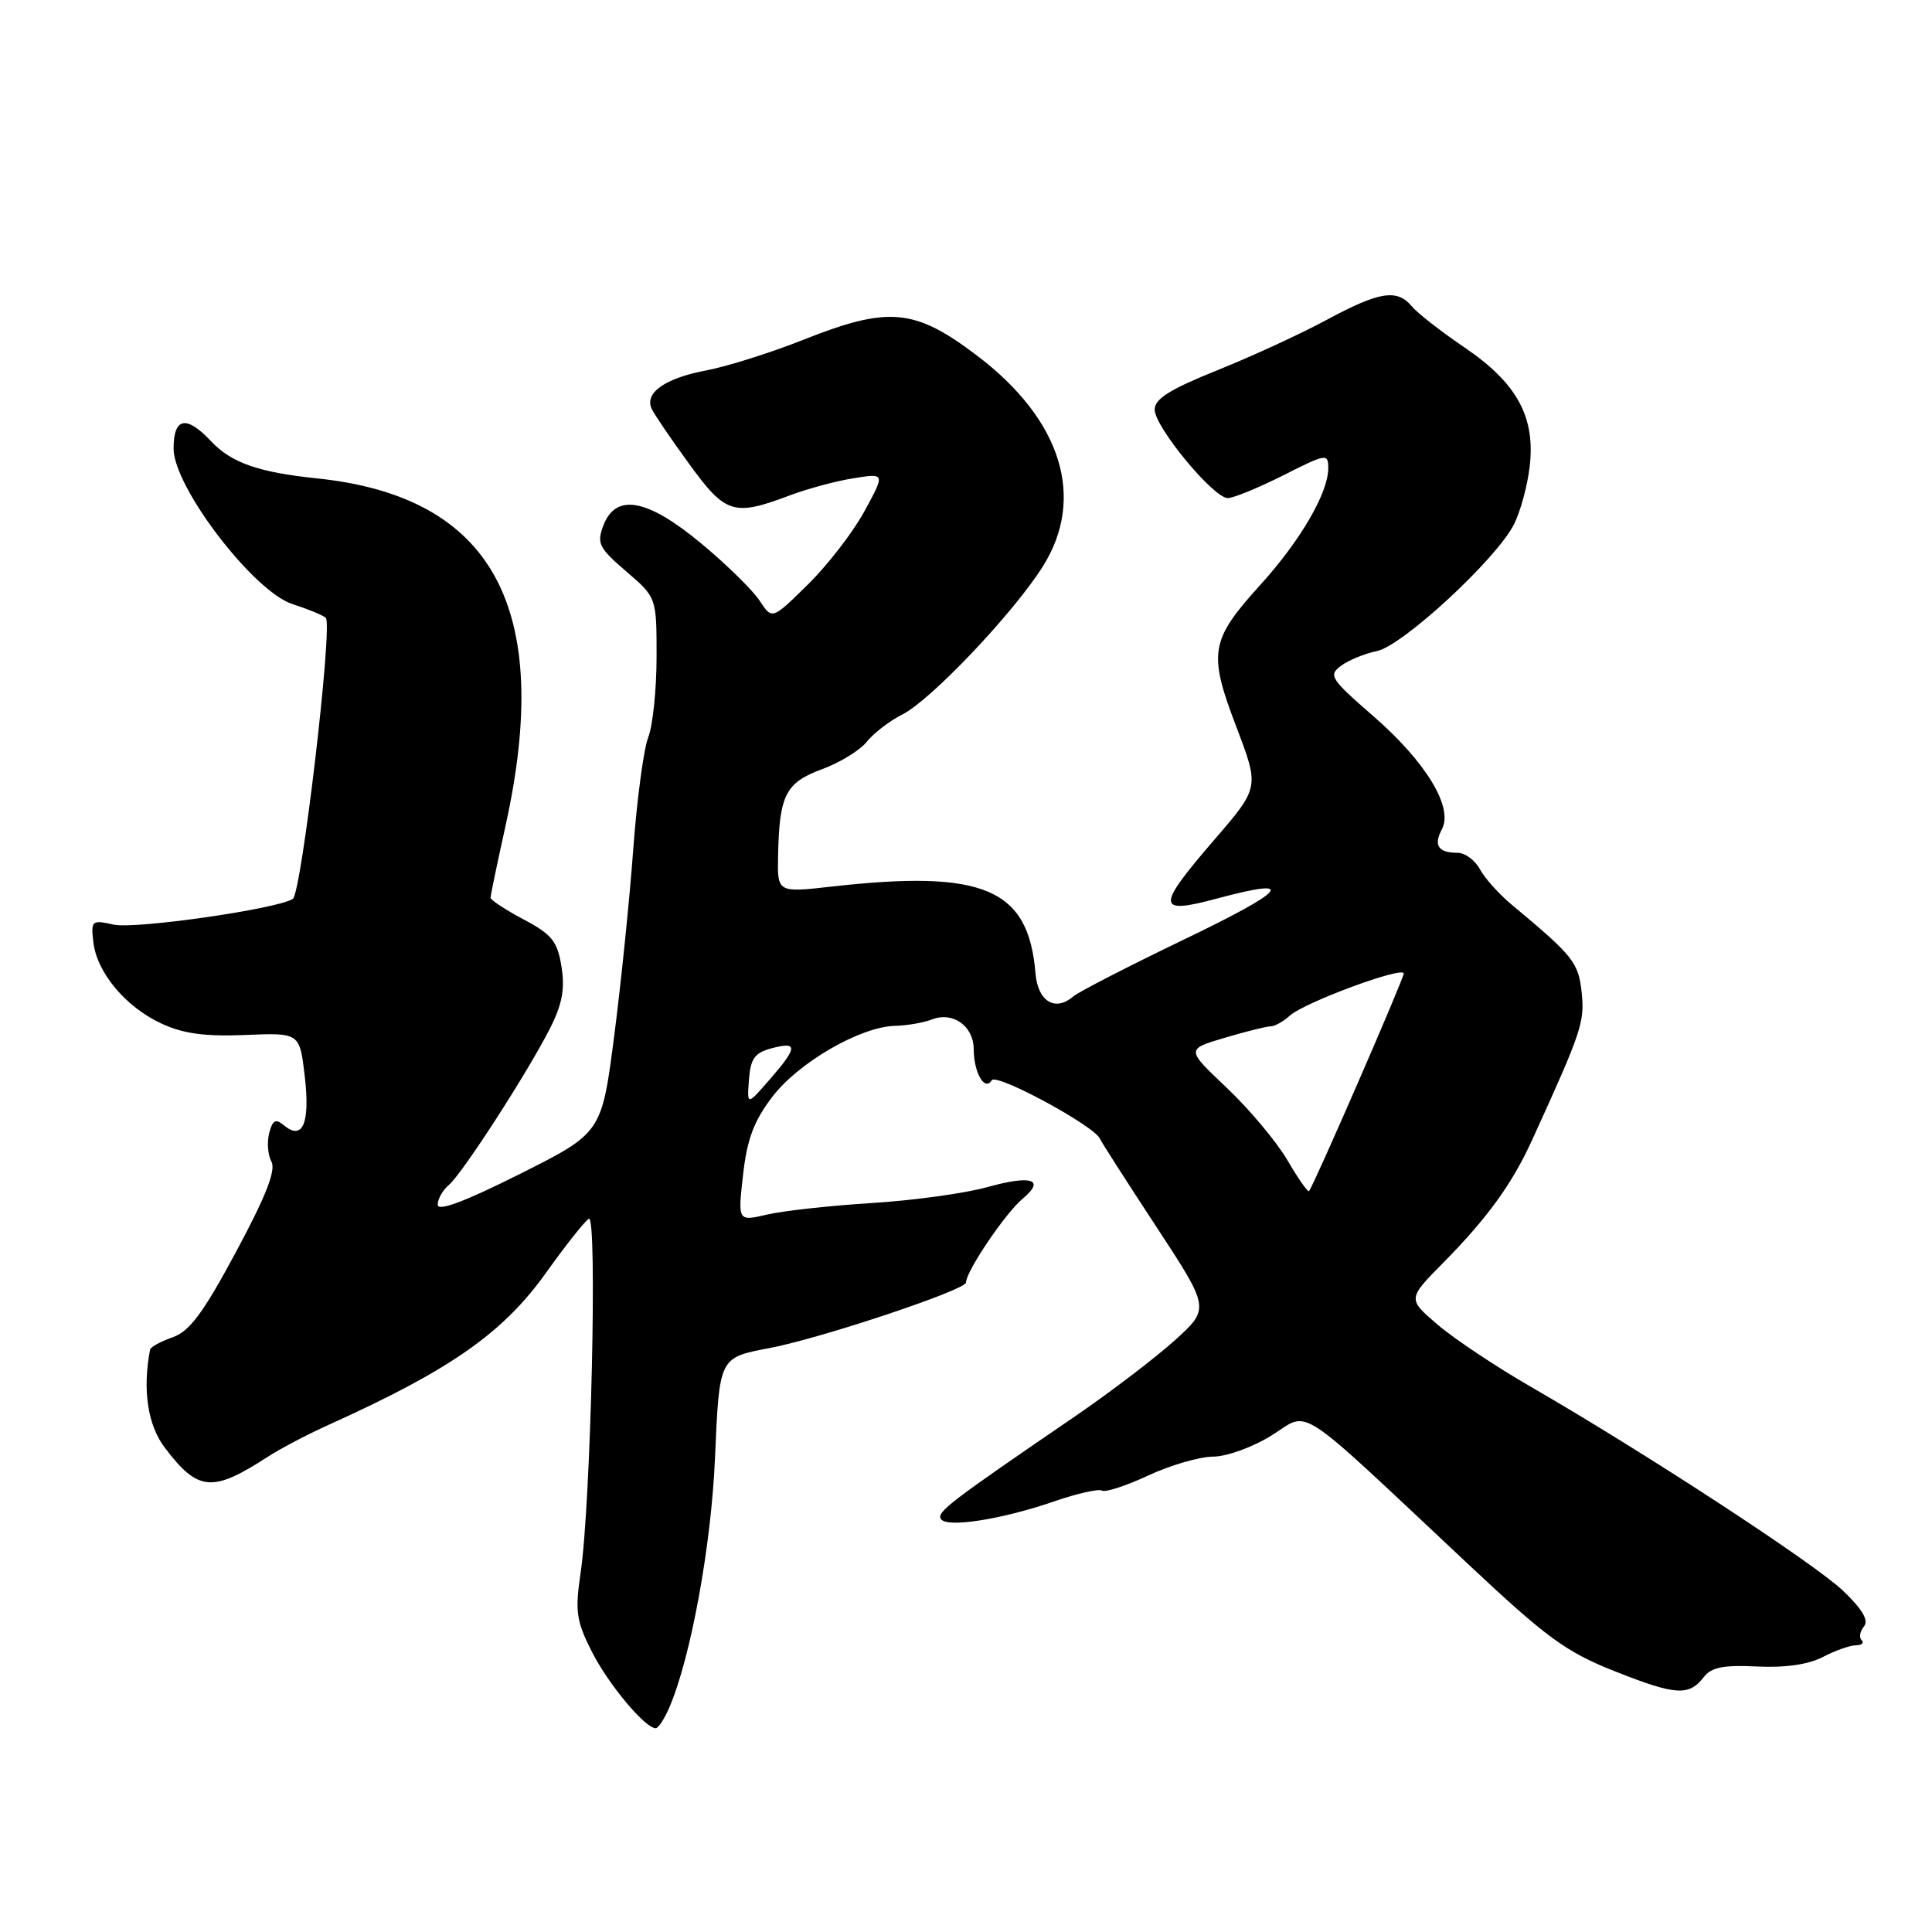 <?xml version="1.0" encoding="UTF-8" standalone="no"?>
<!DOCTYPE svg PUBLIC "-//W3C//DTD SVG 1.1//EN" "http://www.w3.org/Graphics/SVG/1.1/DTD/svg11.dtd" >
<svg xmlns="http://www.w3.org/2000/svg" xmlns:xlink="http://www.w3.org/1999/xlink" version="1.1" viewBox="0 0 256 256">
 <g >
 <path fill="currentColor"
d=" M 88.69 226.25 C 91.53 219.64 94.24 204.85 94.74 193.21 C 95.32 179.78 95.27 179.90 102.00 178.62 C 108.78 177.33 128.00 170.92 128.00 169.94 C 128.00 168.46 133.22 160.74 135.50 158.84 C 138.58 156.28 136.70 155.66 130.82 157.30 C 127.90 158.12 121.00 159.07 115.50 159.41 C 110.00 159.75 103.76 160.44 101.63 160.94 C 97.76 161.84 97.76 161.84 98.46 155.67 C 98.99 150.94 99.90 148.53 102.33 145.34 C 105.81 140.78 114.00 136.04 118.60 135.93 C 120.19 135.89 122.40 135.51 123.50 135.08 C 126.25 134.00 129.00 135.95 129.02 138.99 C 129.03 142.14 130.48 144.65 131.41 143.14 C 132.03 142.15 145.10 149.23 145.77 150.92 C 145.91 151.29 149.25 156.50 153.18 162.49 C 160.32 173.38 160.32 173.38 155.68 177.59 C 153.12 179.90 147.18 184.43 142.48 187.65 C 125.83 199.03 124.10 200.35 124.67 201.27 C 125.41 202.48 132.65 201.36 139.66 198.95 C 142.72 197.89 145.59 197.25 146.02 197.51 C 146.45 197.78 149.21 196.88 152.15 195.51 C 155.09 194.14 158.96 193.02 160.75 193.01 C 162.57 193.00 166.00 191.76 168.51 190.19 C 173.68 186.98 171.17 185.34 194.51 207.23 C 204.99 217.06 207.48 218.88 214.01 221.47 C 222.08 224.66 223.80 224.77 225.78 222.20 C 226.77 220.92 228.39 220.60 232.82 220.82 C 236.56 221.00 239.61 220.56 241.54 219.56 C 243.17 218.71 245.14 218.01 245.92 218.01 C 246.70 218.00 247.04 217.70 246.68 217.34 C 246.31 216.98 246.45 216.16 246.98 215.52 C 247.65 214.72 246.80 213.26 244.22 210.79 C 240.44 207.17 217.86 192.42 202.78 183.72 C 198.23 181.09 192.70 177.41 190.50 175.53 C 186.50 172.11 186.50 172.11 191.25 167.31 C 197.10 161.38 200.38 156.85 203.04 151.00 C 209.58 136.67 209.99 135.43 209.58 131.51 C 209.15 127.52 208.48 126.68 200.36 119.92 C 198.65 118.50 196.73 116.37 196.09 115.17 C 195.45 113.98 194.12 113.00 193.13 113.00 C 190.57 113.00 189.92 112.02 191.06 109.88 C 192.61 106.99 188.95 100.96 181.96 94.88 C 176.31 89.97 175.99 89.48 177.68 88.23 C 178.68 87.48 180.83 86.60 182.45 86.27 C 185.84 85.58 198.25 74.11 200.60 69.50 C 201.44 67.85 202.38 64.43 202.68 61.91 C 203.49 55.29 201.03 50.77 194.07 46.05 C 190.96 43.94 187.82 41.49 187.09 40.61 C 185.13 38.24 182.79 38.61 175.78 42.39 C 172.33 44.25 165.79 47.26 161.25 49.08 C 155.03 51.58 153.00 52.85 153.00 54.27 C 153.00 56.57 160.79 66.00 162.69 66.00 C 163.44 66.00 166.74 64.64 170.03 62.99 C 175.74 60.10 176.00 60.06 176.00 62.03 C 176.00 65.31 172.33 71.62 166.99 77.51 C 160.35 84.84 160.07 86.49 163.81 96.28 C 166.88 104.34 166.88 104.34 160.94 111.23 C 153.14 120.27 153.19 121.23 161.30 119.05 C 172.01 116.18 170.58 117.91 156.76 124.55 C 149.47 128.06 142.92 131.43 142.22 132.03 C 139.82 134.10 137.52 132.70 137.21 128.99 C 136.29 117.74 130.38 115.21 110.25 117.47 C 103.00 118.29 103.00 118.29 103.10 113.40 C 103.26 105.34 104.09 103.71 108.91 101.93 C 111.30 101.05 113.98 99.40 114.87 98.27 C 115.77 97.14 117.88 95.52 119.57 94.67 C 123.31 92.80 134.21 81.32 138.14 75.12 C 143.91 66.01 140.69 55.62 129.45 47.11 C 121.17 40.84 117.74 40.53 106.35 45.06 C 102.12 46.74 96.37 48.55 93.59 49.08 C 88.13 50.11 85.36 52.06 86.35 54.17 C 86.69 54.90 88.93 58.20 91.34 61.50 C 96.16 68.13 97.22 68.45 104.71 65.62 C 107.03 64.75 110.81 63.73 113.11 63.37 C 117.29 62.70 117.29 62.70 114.55 67.73 C 113.05 70.50 109.67 74.87 107.06 77.44 C 102.31 82.12 102.31 82.12 100.66 79.60 C 99.75 78.21 96.28 74.81 92.95 72.04 C 85.78 66.07 81.60 65.30 79.95 69.63 C 79.05 72.00 79.35 72.60 82.97 75.71 C 87.00 79.16 87.00 79.16 87.00 87.01 C 87.00 91.33 86.50 96.14 85.90 97.68 C 85.29 99.23 84.40 105.90 83.91 112.50 C 83.43 119.10 82.29 130.26 81.38 137.31 C 79.72 150.12 79.72 150.12 68.86 155.57 C 61.56 159.23 58.00 160.56 58.00 159.63 C 58.00 158.87 58.66 157.70 59.46 157.03 C 61.22 155.57 69.88 142.17 72.88 136.26 C 74.50 133.07 74.87 131.05 74.40 128.09 C 73.86 124.72 73.14 123.82 69.38 121.83 C 66.97 120.55 65.00 119.25 65.00 118.95 C 65.00 118.65 65.89 114.37 66.98 109.45 C 73.36 80.60 65.34 65.81 42.02 63.39 C 34.26 62.59 30.65 61.32 27.97 58.47 C 24.69 54.97 23.00 55.30 23.00 59.44 C 23.00 64.54 33.61 78.40 38.77 80.05 C 40.82 80.71 42.80 81.52 43.17 81.87 C 44.13 82.78 39.95 118.38 38.80 119.11 C 36.67 120.46 17.93 123.14 15.07 122.52 C 12.15 121.87 12.04 121.97 12.37 124.85 C 12.84 128.88 16.65 133.43 21.40 135.63 C 24.29 136.97 27.16 137.36 32.50 137.14 C 39.71 136.84 39.71 136.84 40.38 142.59 C 41.11 148.79 40.12 151.17 37.66 149.14 C 36.52 148.19 36.13 148.39 35.67 150.14 C 35.36 151.34 35.49 153.05 35.97 153.94 C 36.58 155.09 35.23 158.51 31.28 165.87 C 26.92 173.99 25.12 176.41 22.87 177.20 C 21.29 177.75 19.94 178.49 19.88 178.85 C 18.87 184.17 19.57 188.83 21.82 191.80 C 26.23 197.64 28.13 197.81 35.50 193.02 C 37.15 191.95 40.75 190.06 43.50 188.82 C 59.75 181.48 66.65 176.65 72.41 168.57 C 74.95 165.01 77.48 161.82 78.02 161.49 C 79.18 160.77 78.30 199.20 76.94 208.36 C 76.18 213.54 76.35 214.75 78.43 218.87 C 80.62 223.19 85.47 229.00 86.89 229.00 C 87.23 229.00 88.04 227.76 88.69 226.25 Z  M 170.57 153.70 C 169.13 151.25 165.52 146.95 162.55 144.14 C 157.15 139.03 157.15 139.03 162.26 137.52 C 165.07 136.68 167.81 136.00 168.35 136.00 C 168.90 136.00 170.05 135.36 170.92 134.57 C 172.86 132.82 186.00 127.96 186.00 129.00 C 186.00 129.69 174.08 157.10 173.45 157.83 C 173.30 158.01 172.00 156.15 170.57 153.70 Z  M 99.24 143.07 C 99.45 140.26 100.00 139.50 102.25 138.90 C 105.76 137.97 105.71 138.76 101.99 143.04 C 98.98 146.50 98.98 146.50 99.24 143.07 Z "/>
</g>
</svg>